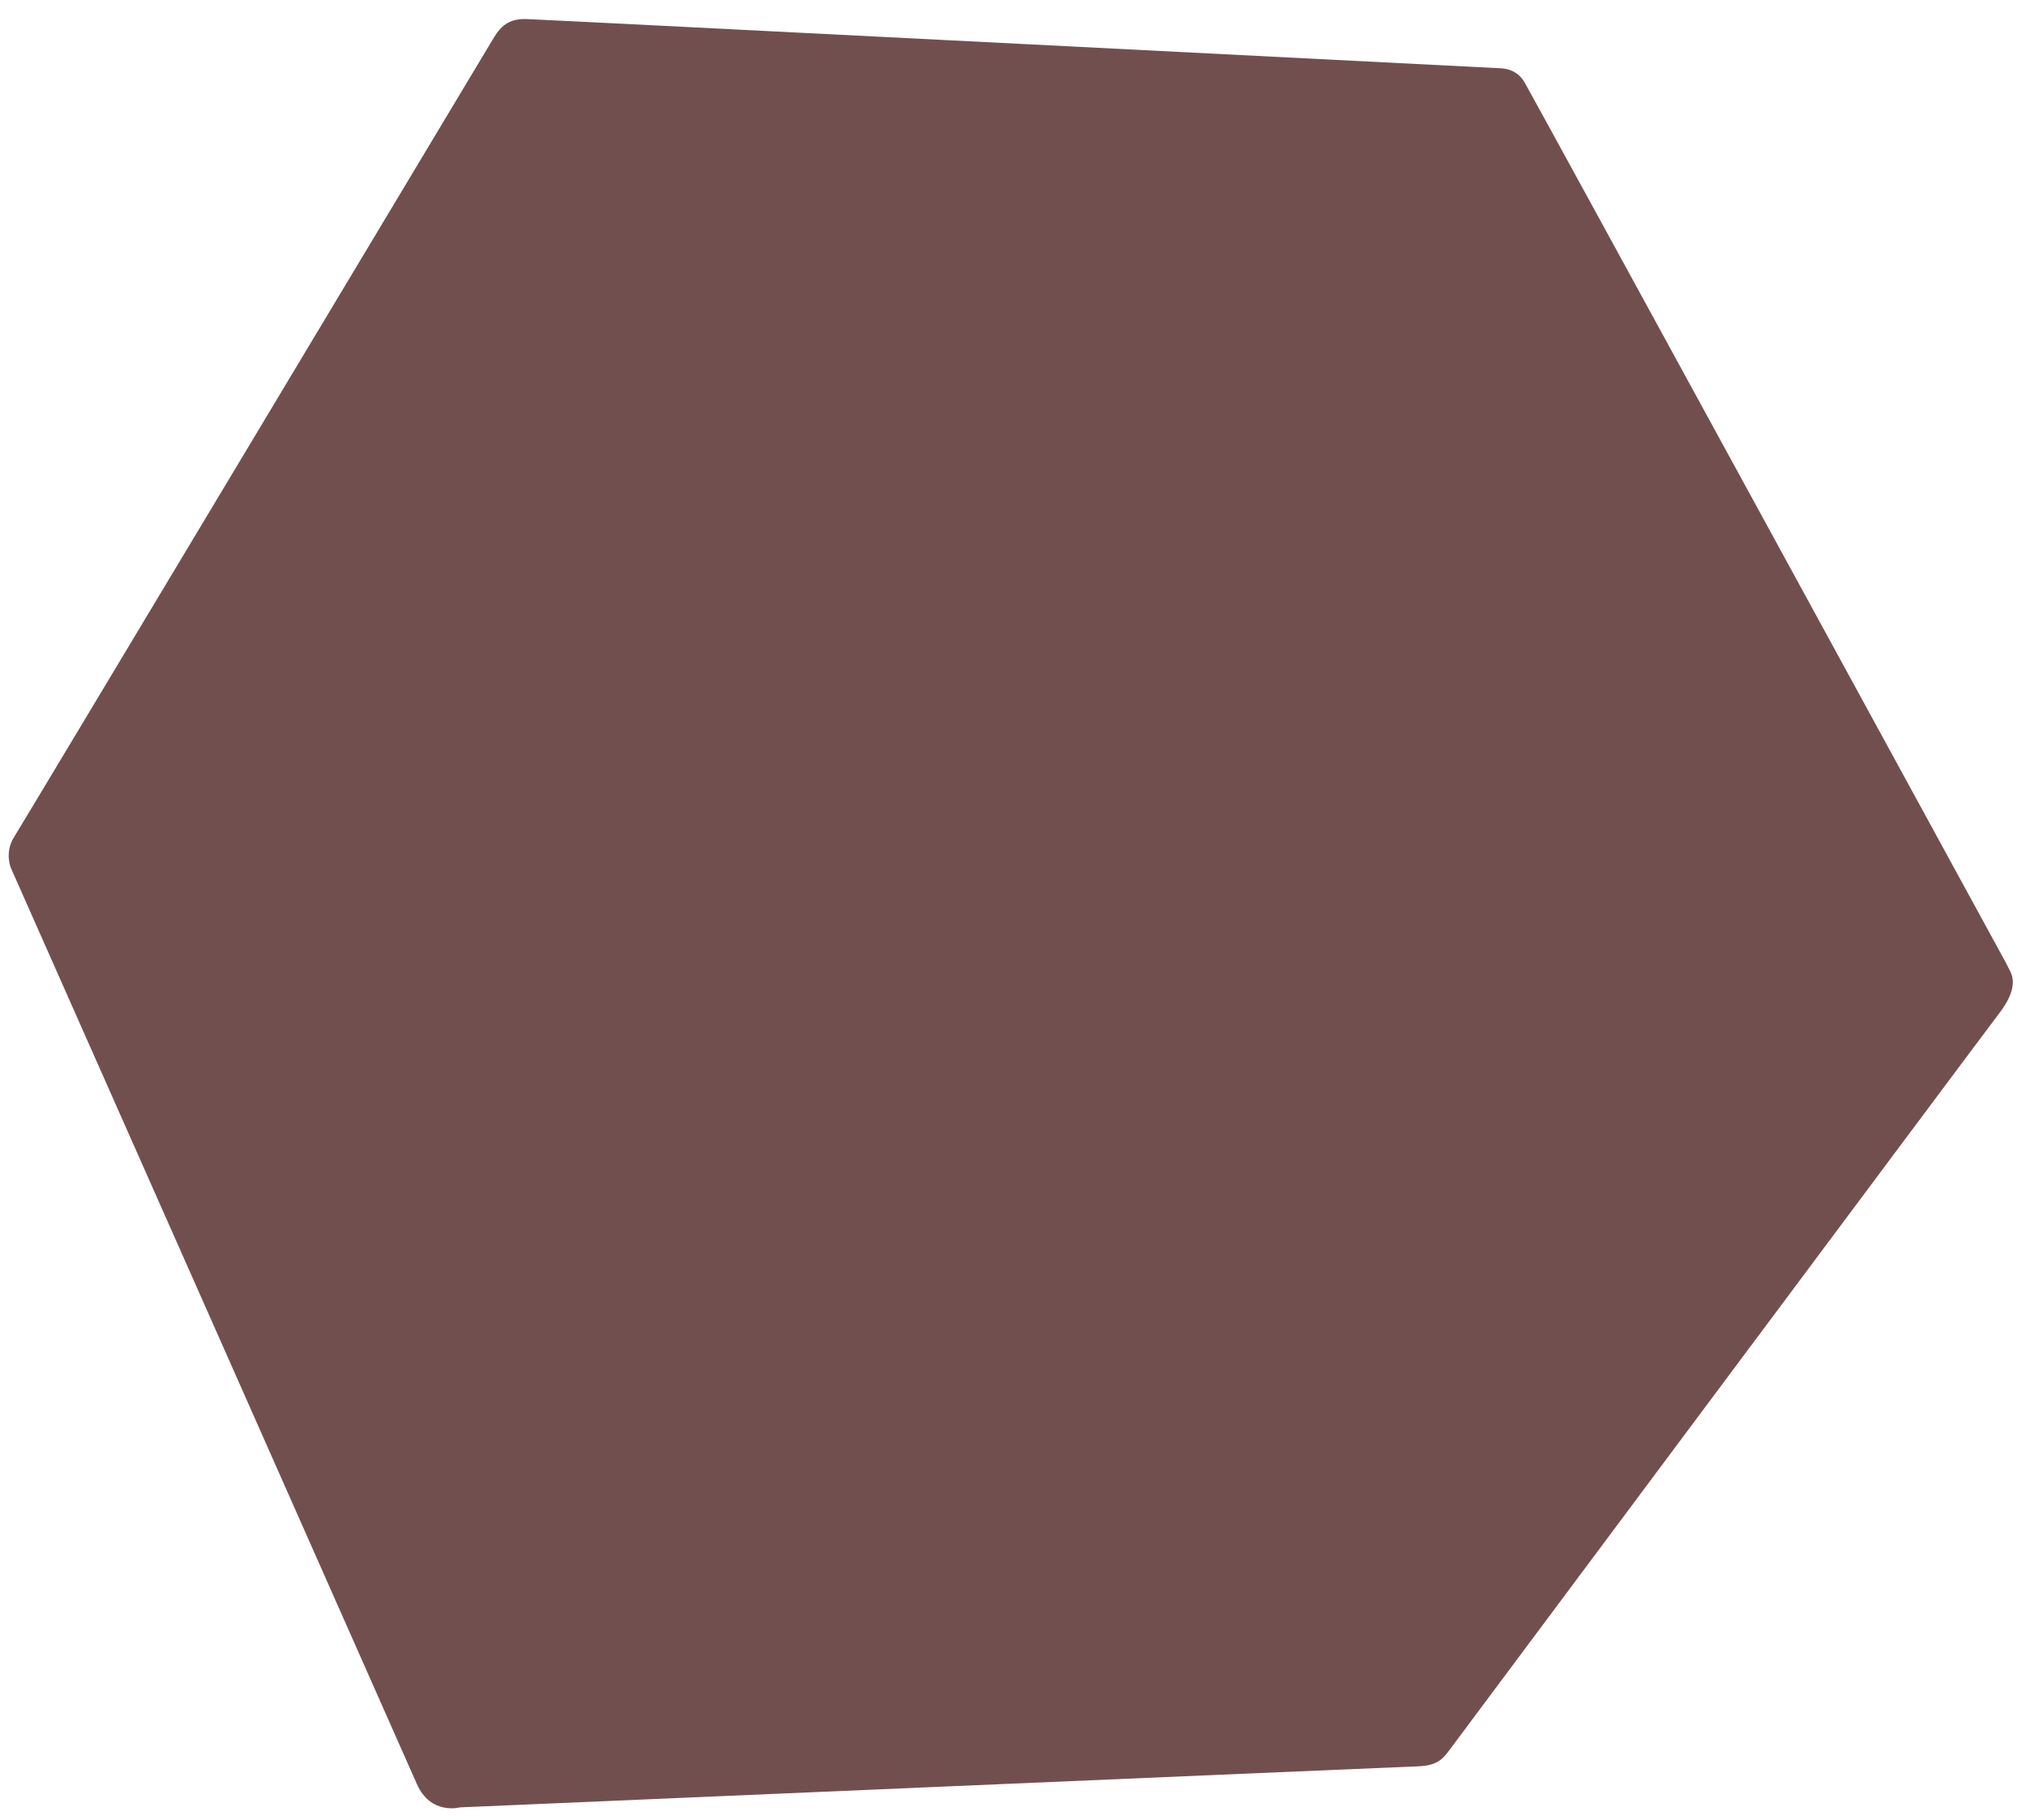 <?xml version="1.0" encoding="utf-8"?>
<!-- Generator: Adobe Illustrator 23.0.6, SVG Export Plug-In . SVG Version: 6.00 Build 0)  -->
<svg version="1.1" id="Vrstva_1" xmlns="http://www.w3.org/2000/svg" xmlns:xlink="http://www.w3.org/1999/xlink" x="0px" y="0px"
	 viewBox="0 0 2226 2000" style="enable-background:new 0 0 2226 2000;" xml:space="preserve">
<style type="text/css">
	.st0{fill:#724F4F;}
</style>
<path class="st0" d="M2196.83,1113.1c-21.3,27.89-595.52,798.08-602.87,807.97s-13.18,19.01-35.49,19.77
	c-22.31,0.76-1053.13,45.13-1053.13,45.13s-32.2,8.87-47.41-25.86C442.72,1925.38,12.24,954.39,12.24,954.39s-7.86-16.99,3.3-34.73
	c11.15-17.75,518.96-865.01,525.3-875.41s13.94-24.08,37.27-23.32c23.32,0.76,1068.72,54,1068.72,54
	c12.3,0.13,21.8,5.07,27.89,14.96s529.27,968.15,529.27,968.15s1.29,2.64,4.08,8.03C2210.84,1071.46,2218.13,1085.21,2196.83,1113.1
	z"/>
</svg>
